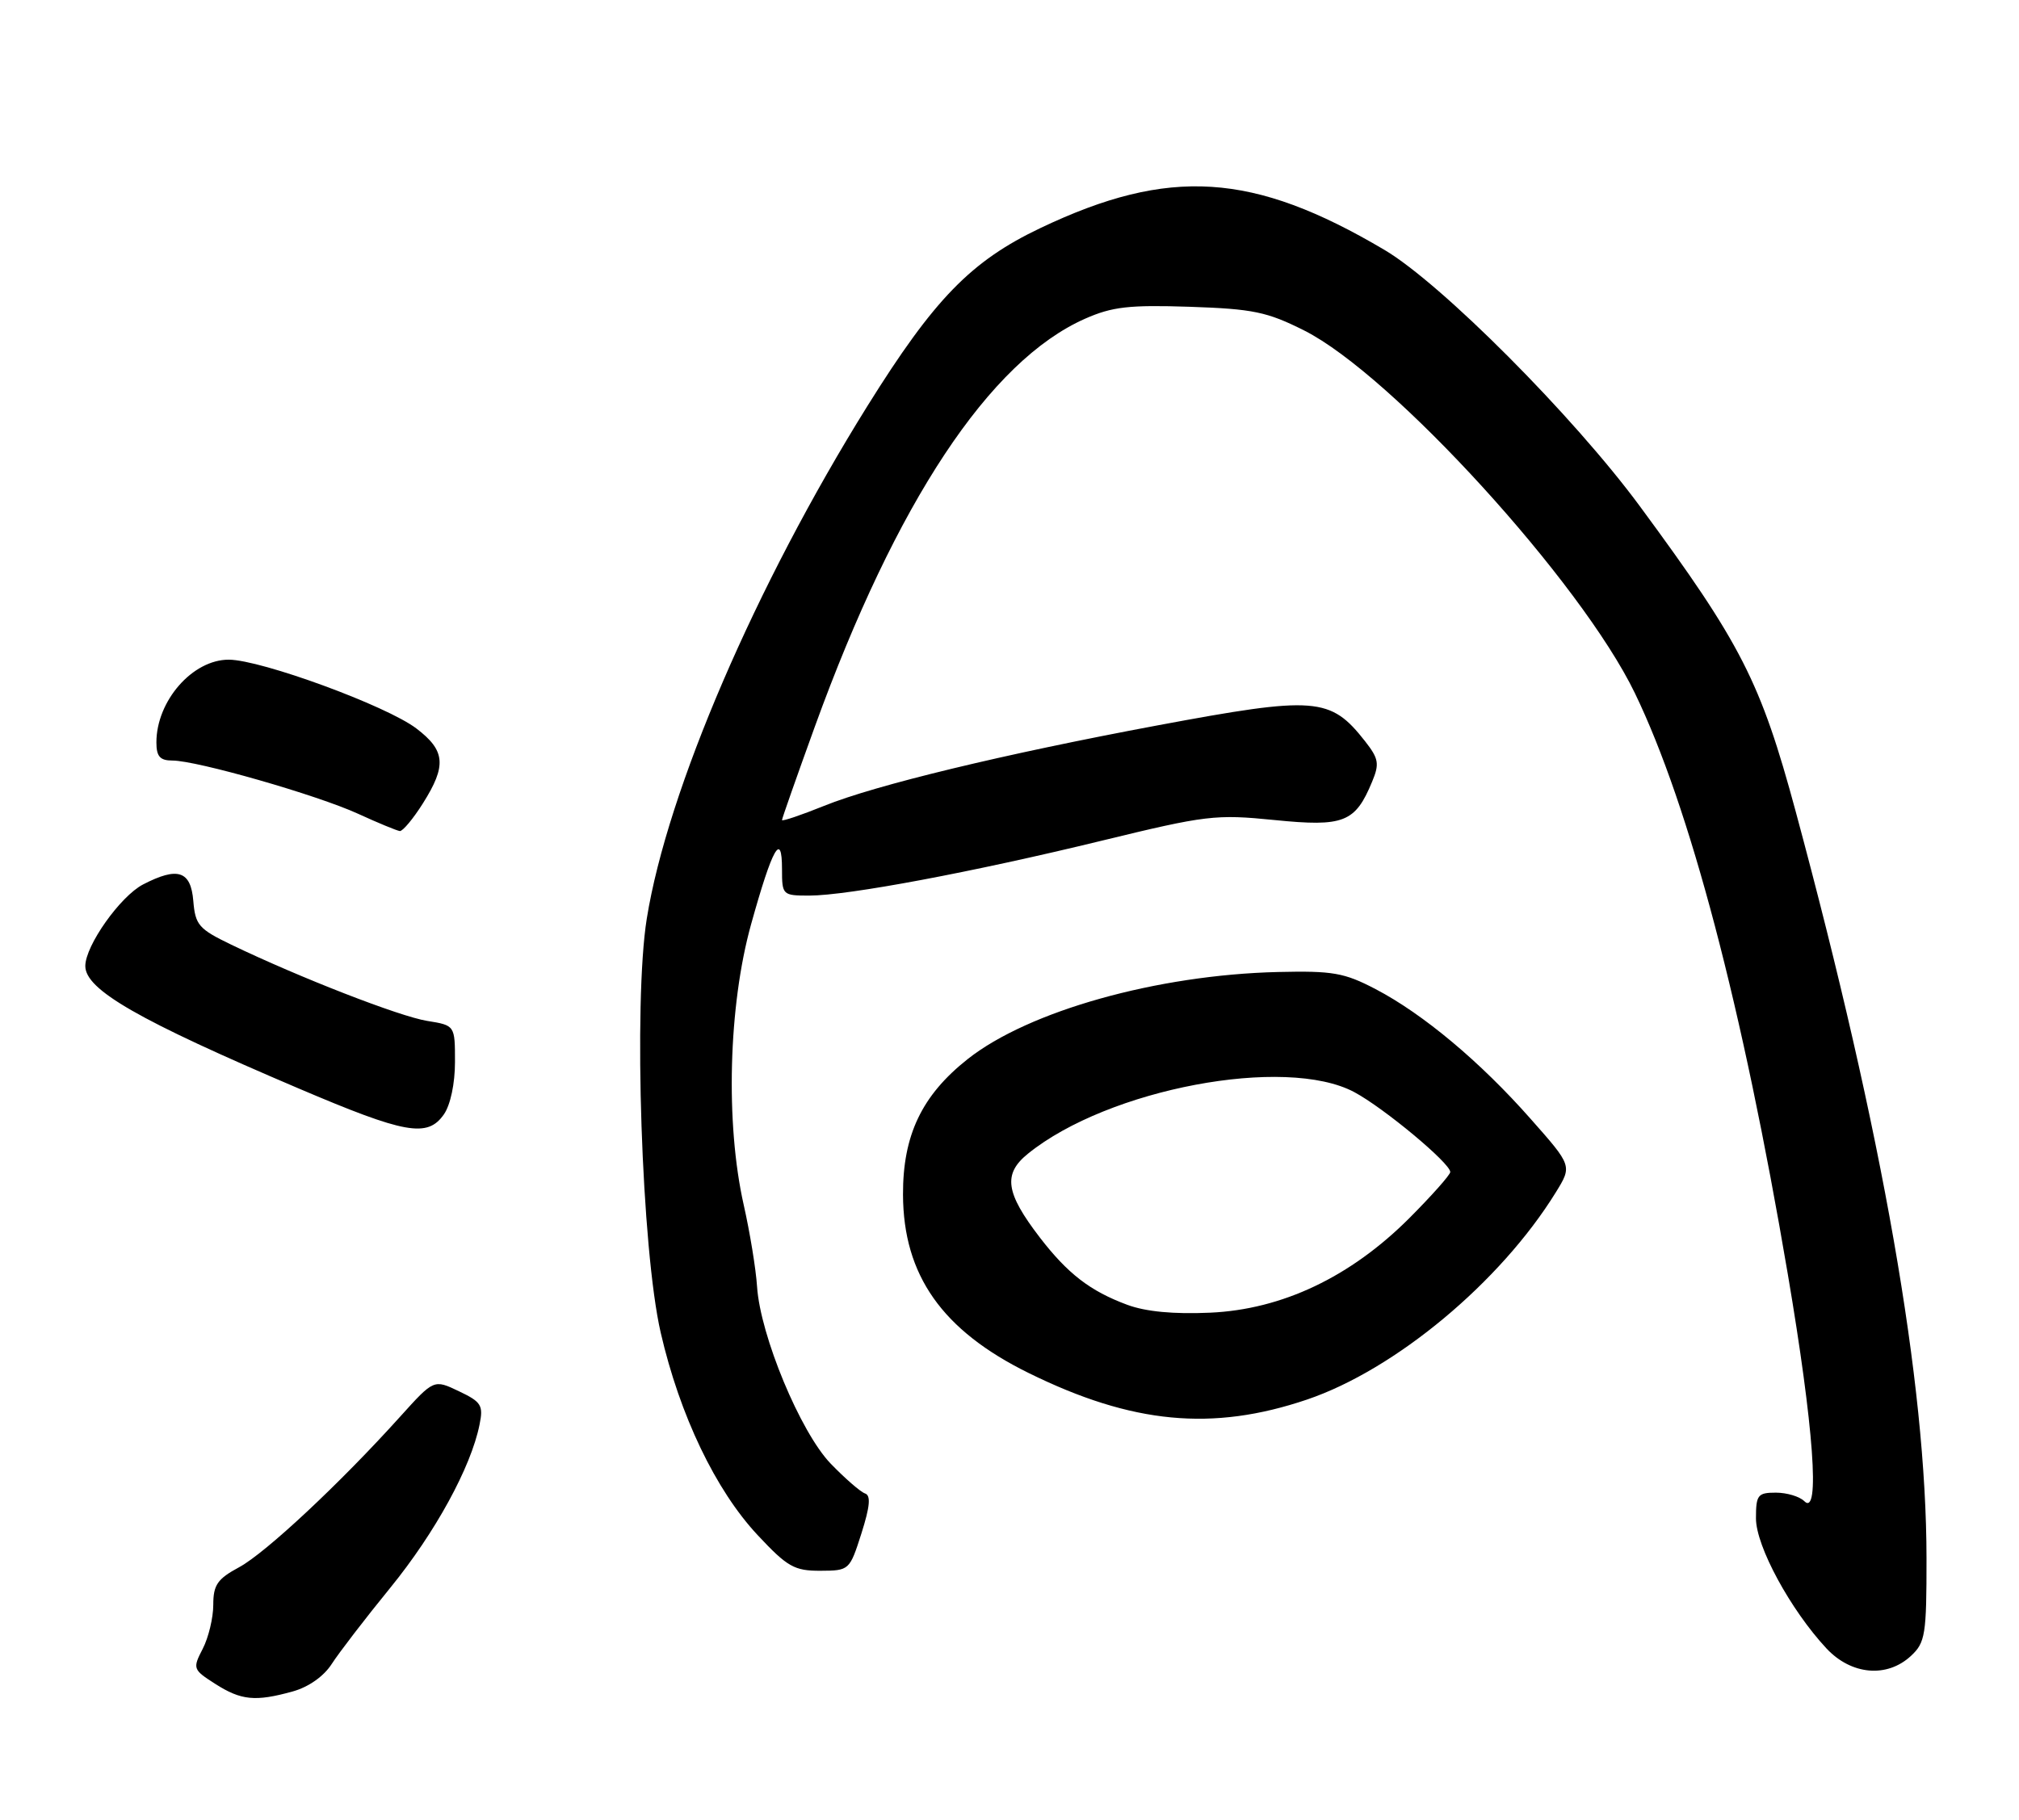 <?xml version="1.0" encoding="UTF-8" standalone="no"?>
<!DOCTYPE svg PUBLIC "-//W3C//DTD SVG 1.1//EN" "http://www.w3.org/Graphics/SVG/1.1/DTD/svg11.dtd" >
<svg xmlns="http://www.w3.org/2000/svg" xmlns:xlink="http://www.w3.org/1999/xlink" version="1.1" viewBox="0 0 284 256">
 <g >
 <path fill="currentColor"
d=" M 41.17 237.97 C 43.41 237.35 45.56 235.83 46.67 234.09 C 47.68 232.52 51.38 227.70 54.91 223.37 C 61.21 215.63 66.24 206.45 67.45 200.45 C 68.01 197.71 67.72 197.24 64.55 195.73 C 61.03 194.05 61.03 194.05 56.32 199.27 C 47.86 208.67 37.35 218.49 33.64 220.49 C 30.58 222.14 30.00 222.98 30.00 225.78 C 30.00 227.60 29.33 230.39 28.52 231.96 C 27.08 234.75 27.13 234.89 30.27 236.90 C 33.92 239.23 35.91 239.43 41.17 237.97 Z  M 268.81 232.96 C 270.82 231.09 271.00 229.98 270.99 219.21 C 270.97 194.55 264.85 159.61 252.59 114.17 C 247.65 95.89 244.95 90.60 230.66 71.21 C 221.31 58.53 202.72 39.87 194.73 35.15 C 176.25 24.22 164.46 23.47 146.38 32.07 C 136.58 36.73 131.42 42.04 122.02 57.11 C 106.32 82.31 93.88 111.20 90.98 129.23 C 89.08 141.03 90.25 175.84 92.94 187.50 C 95.62 199.12 100.67 209.67 106.58 215.98 C 110.75 220.44 111.73 221.00 115.39 220.99 C 119.47 220.97 119.51 220.93 121.17 215.74 C 122.38 211.92 122.52 210.39 121.67 210.11 C 121.03 209.89 118.86 208.00 116.84 205.91 C 112.59 201.49 106.94 187.90 106.49 181.00 C 106.33 178.53 105.48 173.35 104.61 169.50 C 102.03 158.04 102.46 141.51 105.65 130.04 C 108.65 119.25 110.00 116.85 110.00 122.30 C 110.00 125.92 110.08 126.00 113.83 126.00 C 119.24 126.00 136.87 122.69 155.00 118.27 C 169.66 114.70 170.98 114.54 179.28 115.37 C 189.04 116.35 190.63 115.72 193.01 109.97 C 194.06 107.45 193.93 106.73 192.02 104.29 C 187.13 98.06 185.07 97.90 162.84 102.05 C 141.17 106.10 123.18 110.44 115.91 113.38 C 112.66 114.69 110.00 115.59 110.00 115.37 C 110.00 115.15 112.08 109.24 114.61 102.25 C 126.08 70.61 139.21 50.77 152.63 44.84 C 156.45 43.15 158.84 42.88 167.34 43.16 C 176.26 43.46 178.23 43.87 183.46 46.50 C 195.82 52.72 222.41 81.89 229.96 97.50 C 237.68 113.47 245.09 141.60 251.48 179.26 C 255.13 200.77 256.05 213.45 253.80 211.20 C 253.14 210.54 251.34 210.00 249.80 210.00 C 247.25 210.00 247.00 210.32 247.00 213.62 C 247.00 217.54 251.86 226.49 256.92 231.92 C 260.42 235.66 265.44 236.10 268.81 232.96 Z  M 183.86 196.90 C 196.26 192.69 211.04 180.39 218.84 167.76 C 221.15 164.02 221.15 164.02 215.32 157.43 C 208.23 149.39 200.19 142.66 193.50 139.16 C 189.08 136.85 187.48 136.57 179.75 136.75 C 162.75 137.16 144.69 142.23 136.12 149.00 C 129.67 154.10 126.99 159.71 127.02 168.07 C 127.06 179.41 132.53 187.18 144.70 193.17 C 159.25 200.34 170.54 201.41 183.86 196.90 Z  M 62.44 156.78 C 63.36 155.46 64.00 152.45 64.00 149.41 C 64.00 144.26 64.00 144.26 60.09 143.63 C 56.22 143.01 42.13 137.53 32.50 132.89 C 27.96 130.70 27.47 130.14 27.19 126.74 C 26.84 122.51 25.00 121.91 20.13 124.43 C 16.92 126.09 12.00 133.04 12.00 135.91 C 12.00 139.25 19.49 143.54 42.00 153.13 C 57.04 159.54 60.13 160.09 62.44 156.78 Z  M 59.49 113.02 C 62.84 107.71 62.66 105.60 58.57 102.49 C 54.39 99.30 36.75 92.83 32.19 92.81 C 27.09 92.79 22.00 98.61 22.00 104.45 C 22.00 106.43 22.51 107.00 24.25 107.00 C 27.70 107.00 44.57 111.84 50.35 114.48 C 53.18 115.78 55.83 116.87 56.24 116.92 C 56.64 116.96 58.11 115.21 59.49 113.02 Z  M 158.56 183.57 C 153.33 181.63 150.18 179.19 146.25 174.08 C 141.43 167.79 141.06 165.17 144.60 162.31 C 155.88 153.18 180.82 148.48 190.50 153.65 C 194.68 155.89 204.00 163.65 204.00 164.89 C 204.00 165.28 201.41 168.20 198.25 171.37 C 189.98 179.65 180.35 184.23 170.22 184.68 C 165.11 184.91 161.17 184.54 158.56 183.57 Z "/>
</g>
</svg>